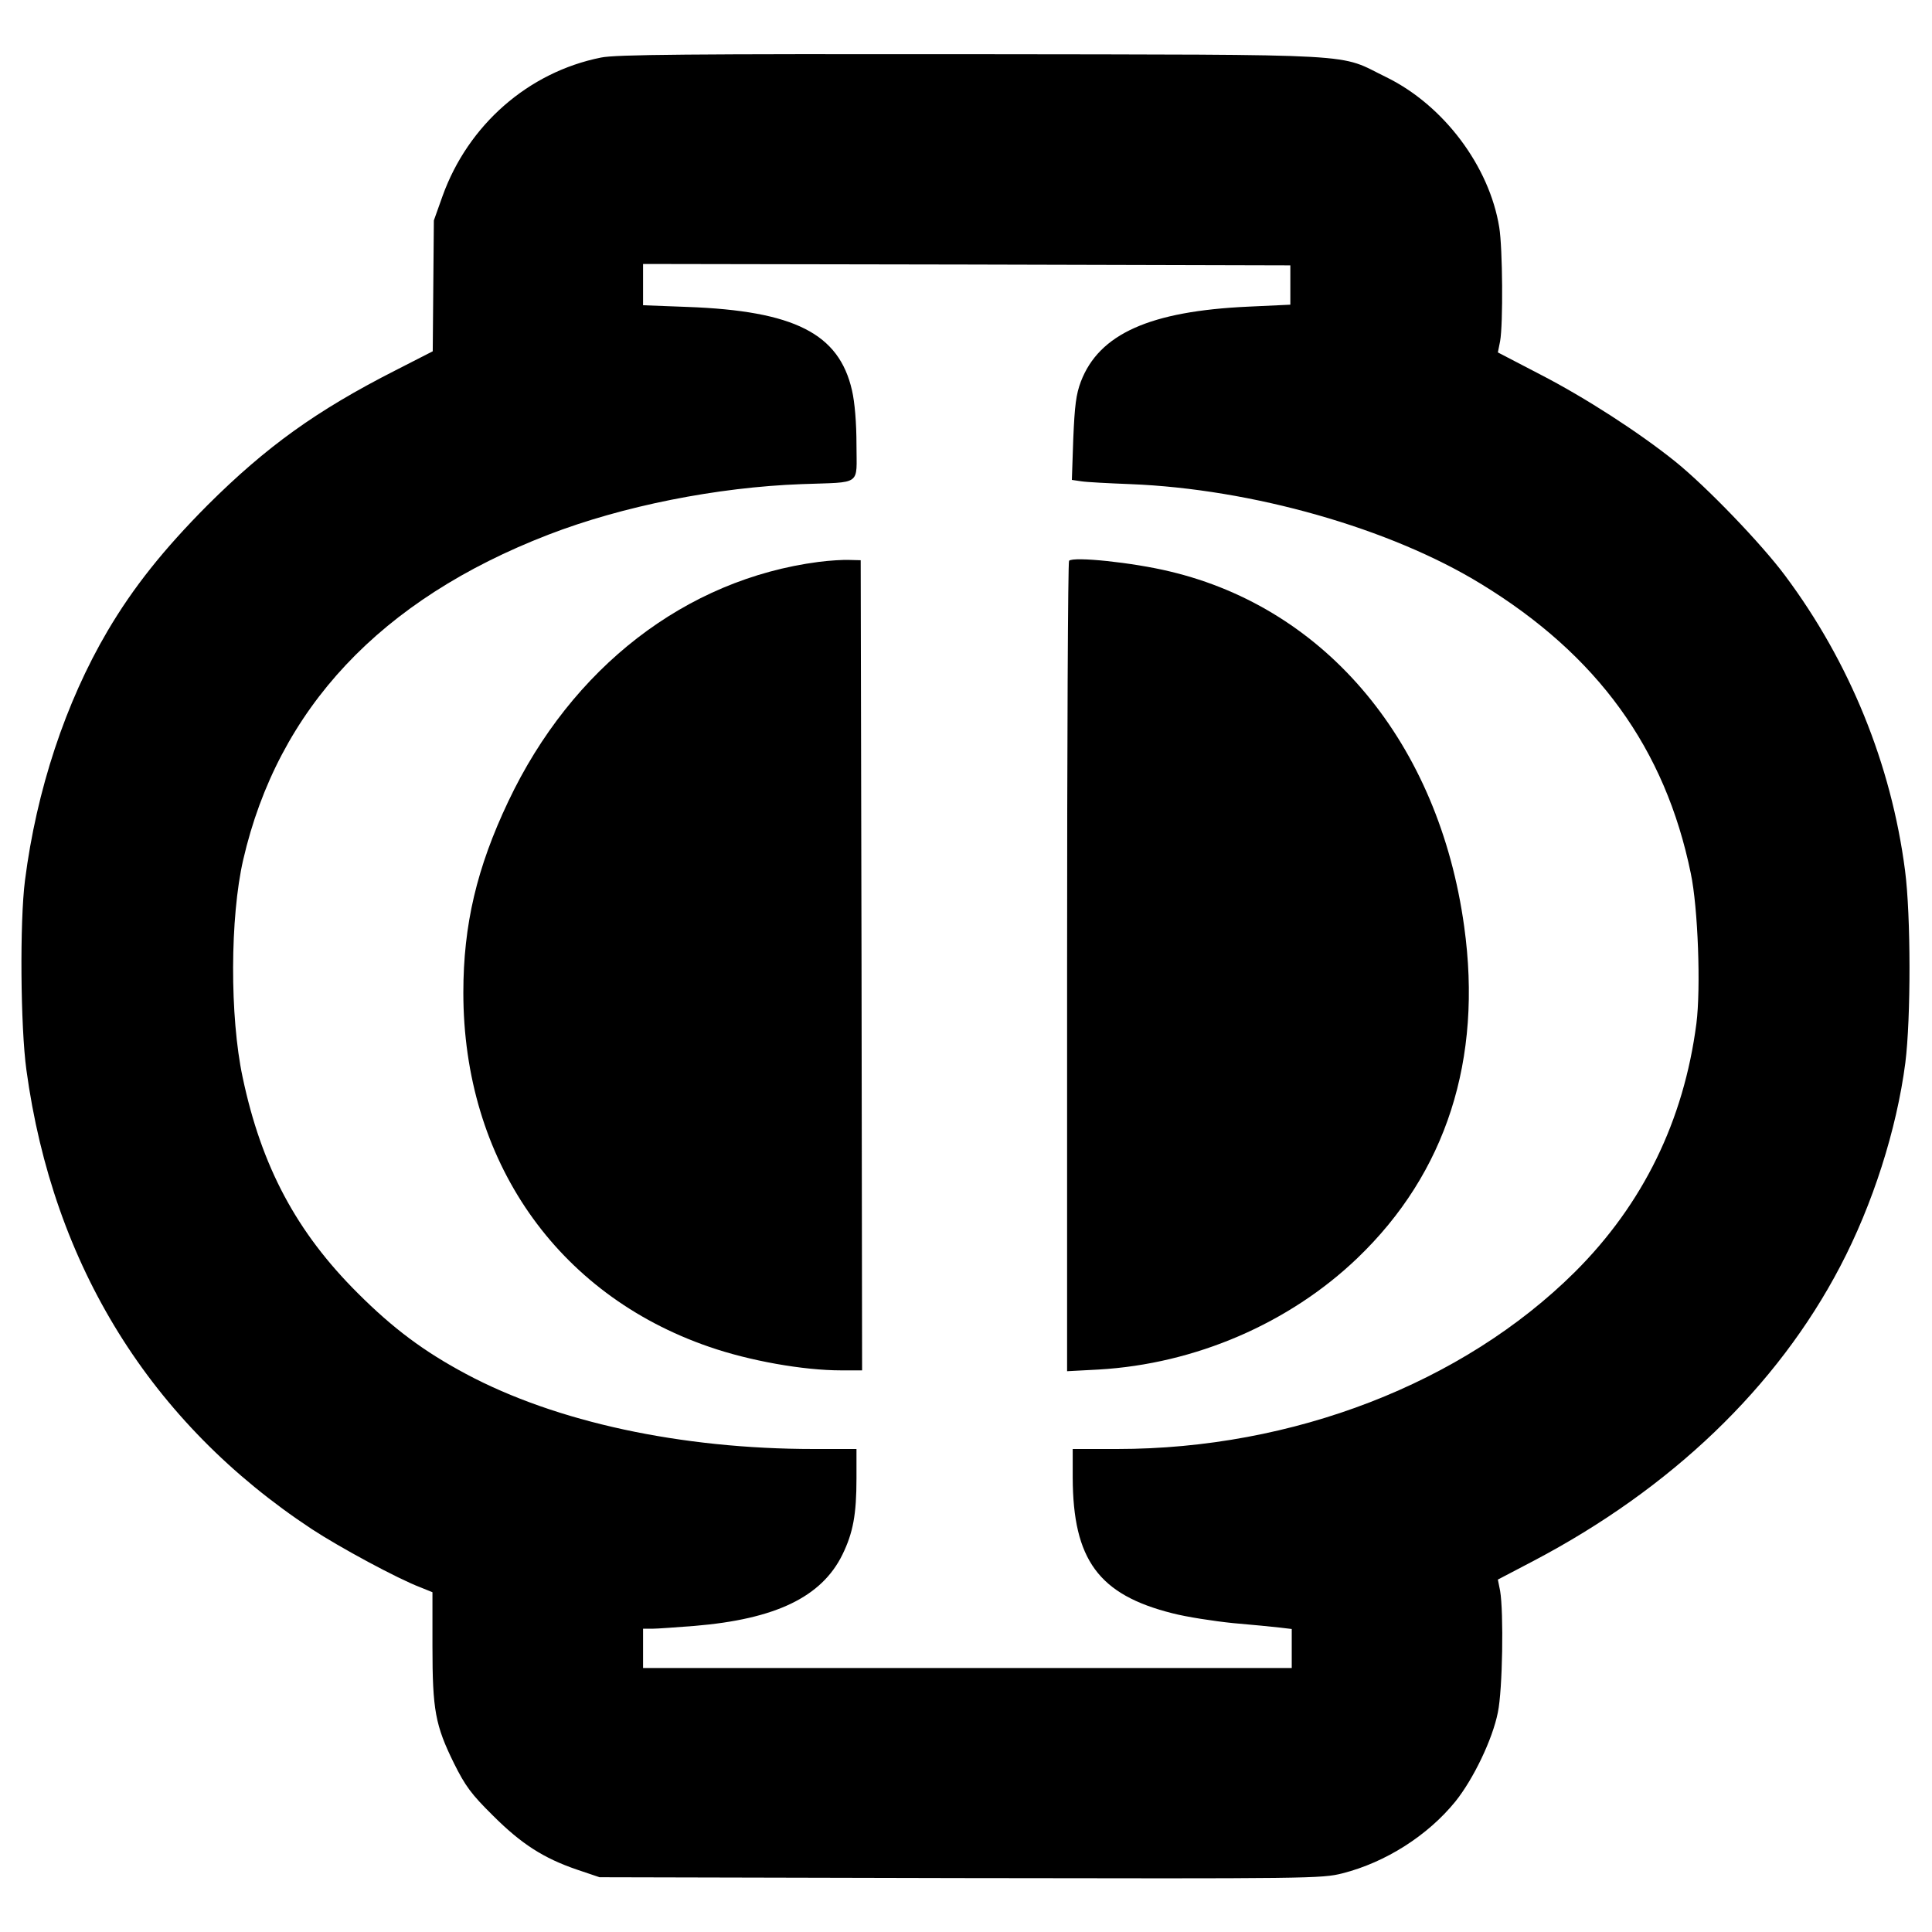 <svg version="1" xmlns="http://www.w3.org/2000/svg" width="917.333" height="917.333" viewBox="0 0 688 688"><path d="M214 20.5c-25.9 5.2-47.3 24-56.4 49.3l-3.1 8.7-.2 23.3-.2 23.3-13.3 6.8c-28.1 14.3-45.9 27.1-66.9 48-15.6 15.7-26.4 29.2-35.6 44.8-15 25.5-25.3 56.7-29.4 88.8-1.9 14.7-1.6 52.2.5 67.5 9.5 69.7 44.3 125.7 101.6 163.5 9.9 6.5 30.6 17.7 38.8 20.8l4.2 1.7v19.2c0 22.8 1 28.2 7.7 41.8 4 8 6.1 10.9 13.8 18.5 10.1 10.1 18 15.2 30 19.3l8 2.7 128.5.3c124.4.2 128.7.2 136.1-1.7 15.3-3.9 30.3-13.4 40.2-25.6 6.4-8 13.2-22.1 15.1-31.7 1.7-8.1 2.1-35.7.8-43.3l-.8-4 12.6-6.6c49.1-25.8 86.8-61.9 109.3-104.9 11.6-22.1 20.1-48.7 23.2-72.5 2-15.8 2-52.4-.1-68.5-4.9-37.8-19.7-74.2-42.7-105-8.4-11.3-28-31.7-39.2-40.7-12.7-10.2-31.8-22.6-48.1-31l-15-7.8.8-4c1.1-6.1.9-33.2-.3-40.5-3.5-21.8-19.8-43.5-40.2-53.5-17.7-8.6-5.3-8-147.2-8.2-101.1-.1-127.3.1-132.5 1.2zm245.5 81v7l-15 .7c-35 1.6-53.1 9.7-59.6 26.7-1.7 4.5-2.2 8.5-2.7 20.3l-.5 14.7 3.4.5c1.9.3 9.7.7 17.4 1 43.3 1.7 92.6 15.7 125 35.6 41.4 25.3 65.5 58.6 74.6 103 2.6 12.3 3.6 41 2 53.5-4.5 34.6-19 64.3-43.3 88.5-39.9 39.6-100.3 63-163 63H382v10.2c.1 29.2 9.2 41.7 35.5 48.3 5 1.3 14.7 2.8 21.6 3.5 6.8.6 14.3 1.3 16.7 1.6l4.2.5V594H229v-14h3.3c1.7 0 8.5-.5 15-1 28.9-2.4 45.3-10.3 52.7-25.4 3.8-7.8 5-14.3 5-27.2V516h-15.2c-47.3 0-91.8-9.6-123.8-26.7-15-8-26-16.2-38.6-28.8-21.8-21.7-34.3-45.1-41-76.9-4.6-21.6-4.5-56.9.2-77.4 12.4-53.8 48.9-92.7 108.7-115.8 26.4-10.2 60-16.9 90.2-18 21.7-.8 19.5.8 19.5-14 0-7.7-.6-15.1-1.6-19.4-4.6-20.2-20.5-28.3-58.6-29.7l-15.8-.6V94l115.3.2 115.2.3v7z"/><path d="M291.5 200.1c-47.3 6.2-87.9 37.6-110.5 85.3-11.2 23.6-16 43.9-16 68.1 0 59.6 33.2 107.4 87.5 126.1 14.4 5 33.5 8.4 47.1 8.4h7.4l-.2-144.3-.3-144.2-4-.1c-2.2-.1-7.1.2-11 .7zM380.7 199.7c-.4.3-.7 65.4-.7 144.6v144l11.3-.6c34.3-2 67.8-16.4 92.1-39.7 31.6-30.3 44.6-70.7 38-118.1-9-65.1-48.8-113.1-104.8-126.4-13.2-3.2-34.4-5.4-35.9-3.8z"/></svg>